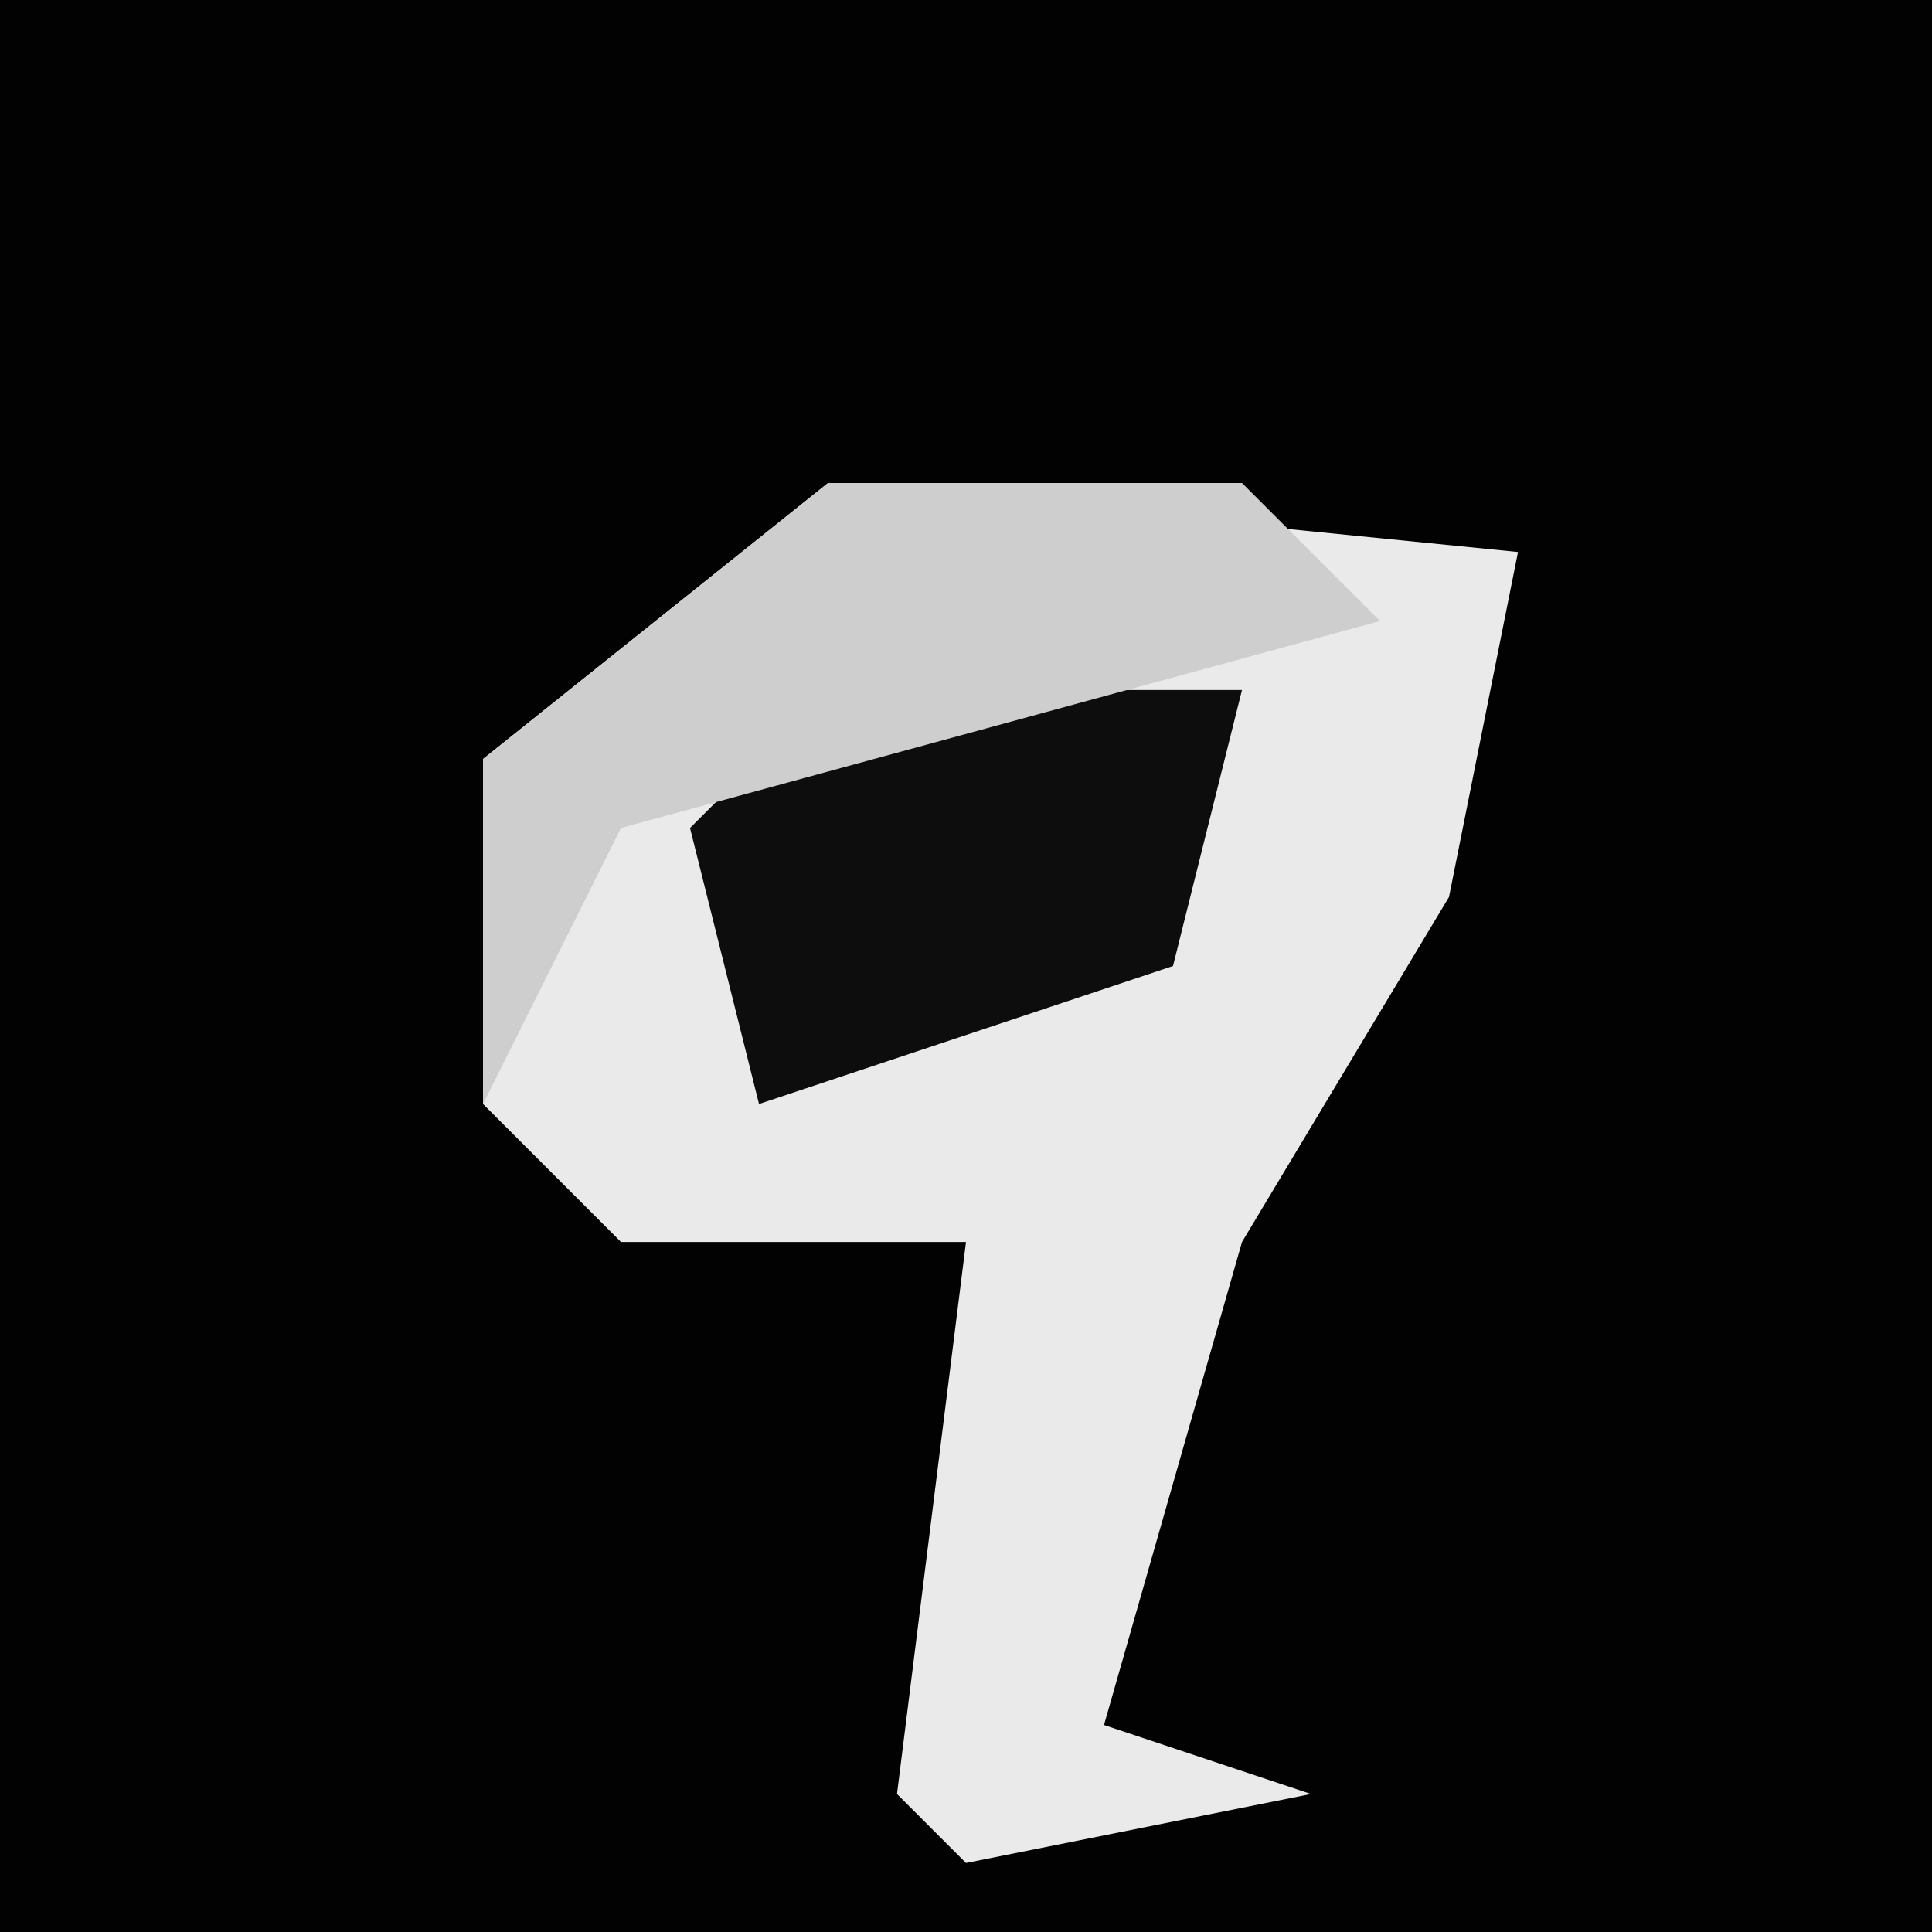 <?xml version="1.0" encoding="UTF-8"?>
<svg version="1.1" xmlns="http://www.w3.org/2000/svg" width="28" height="28">
<path d="M0,0 L28,0 L28,28 L0,28 Z " fill="#020202" transform="translate(0,0)"/>
<path d="M0,0 L10,1 L9,6 L6,11 L4,18 L7,19 L2,20 L1,19 L2,11 L-3,11 L-5,9 L-5,4 Z " fill="#EAEAEA" transform="translate(12,7)"/>
<path d="M0,0 L6,0 L5,4 L-1,6 L-2,2 Z " fill="#0D0D0D" transform="translate(12,10)"/>
<path d="M0,0 L6,0 L8,2 L-3,5 L-5,9 L-5,4 Z " fill="#CECECE" transform="translate(12,7)"/>
</svg>
